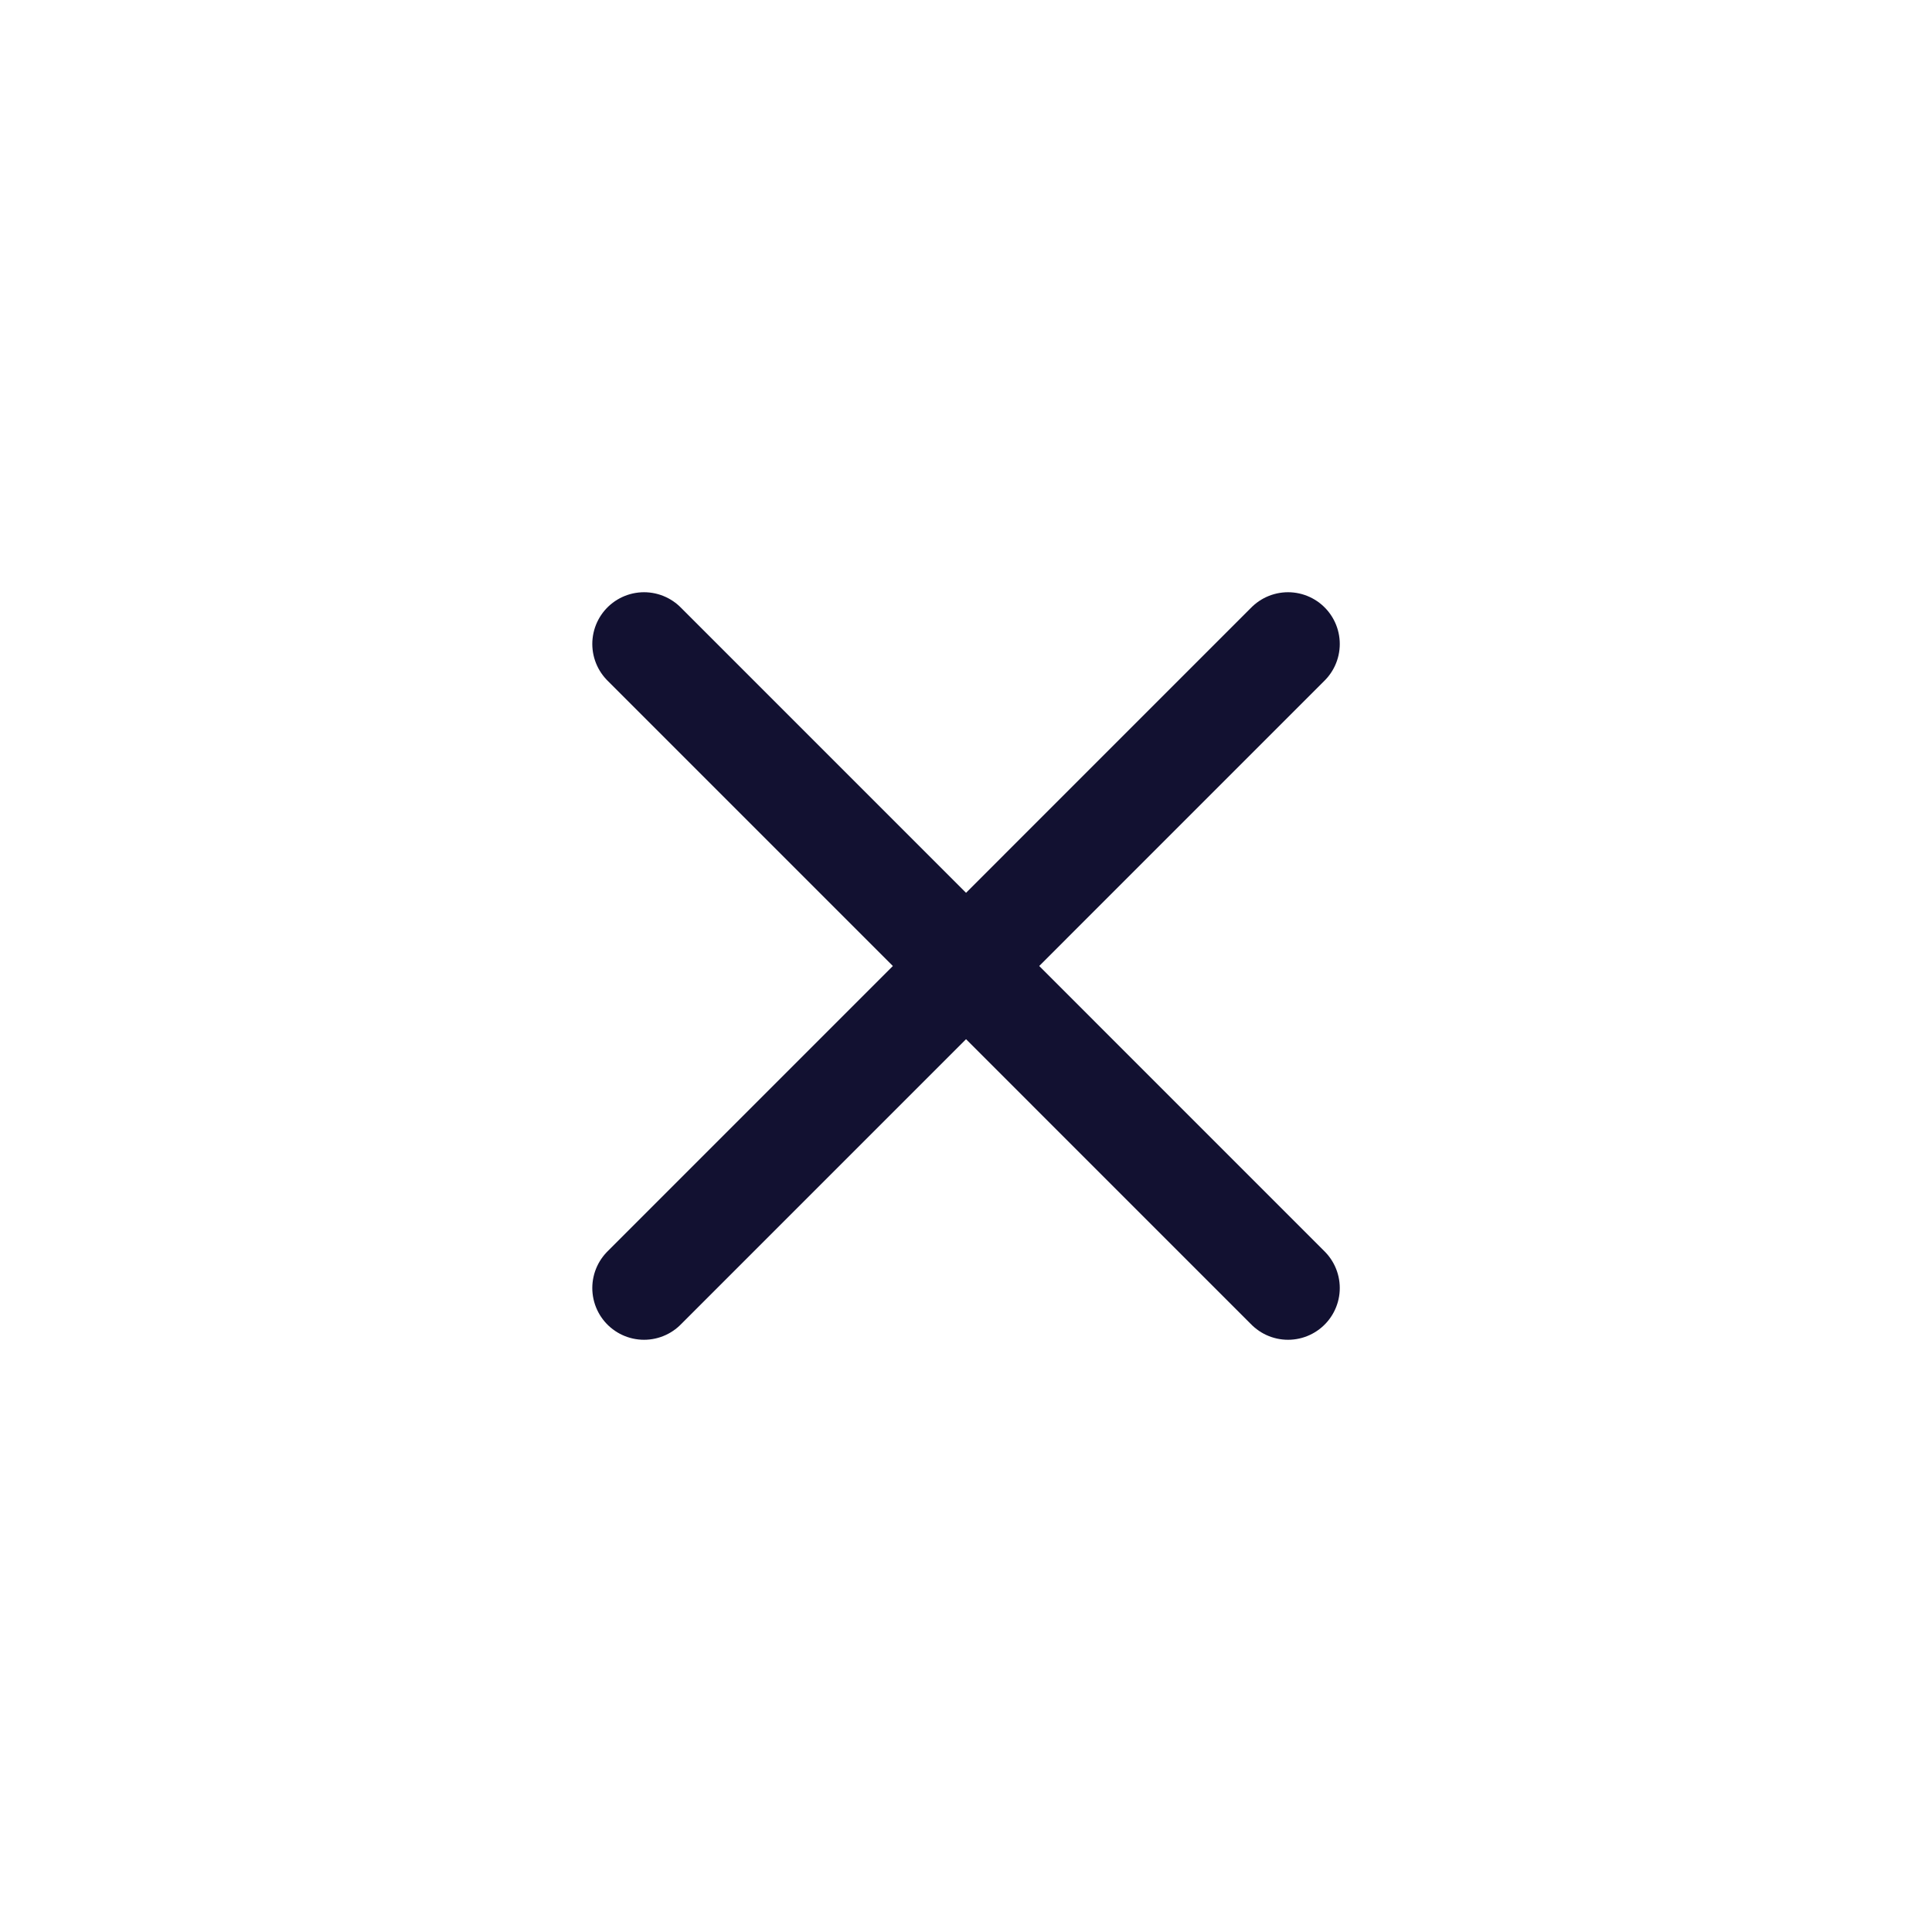 <svg width="28" height="28" viewBox="0 0 28 28" fill="none" xmlns="http://www.w3.org/2000/svg">
<path d="M18.667 9.333L9.334 18.667M9.334 9.333L18.667 18.667" stroke="#121131" stroke-width="1.5" stroke-linecap="round" stroke-linejoin="round"/>
</svg>

